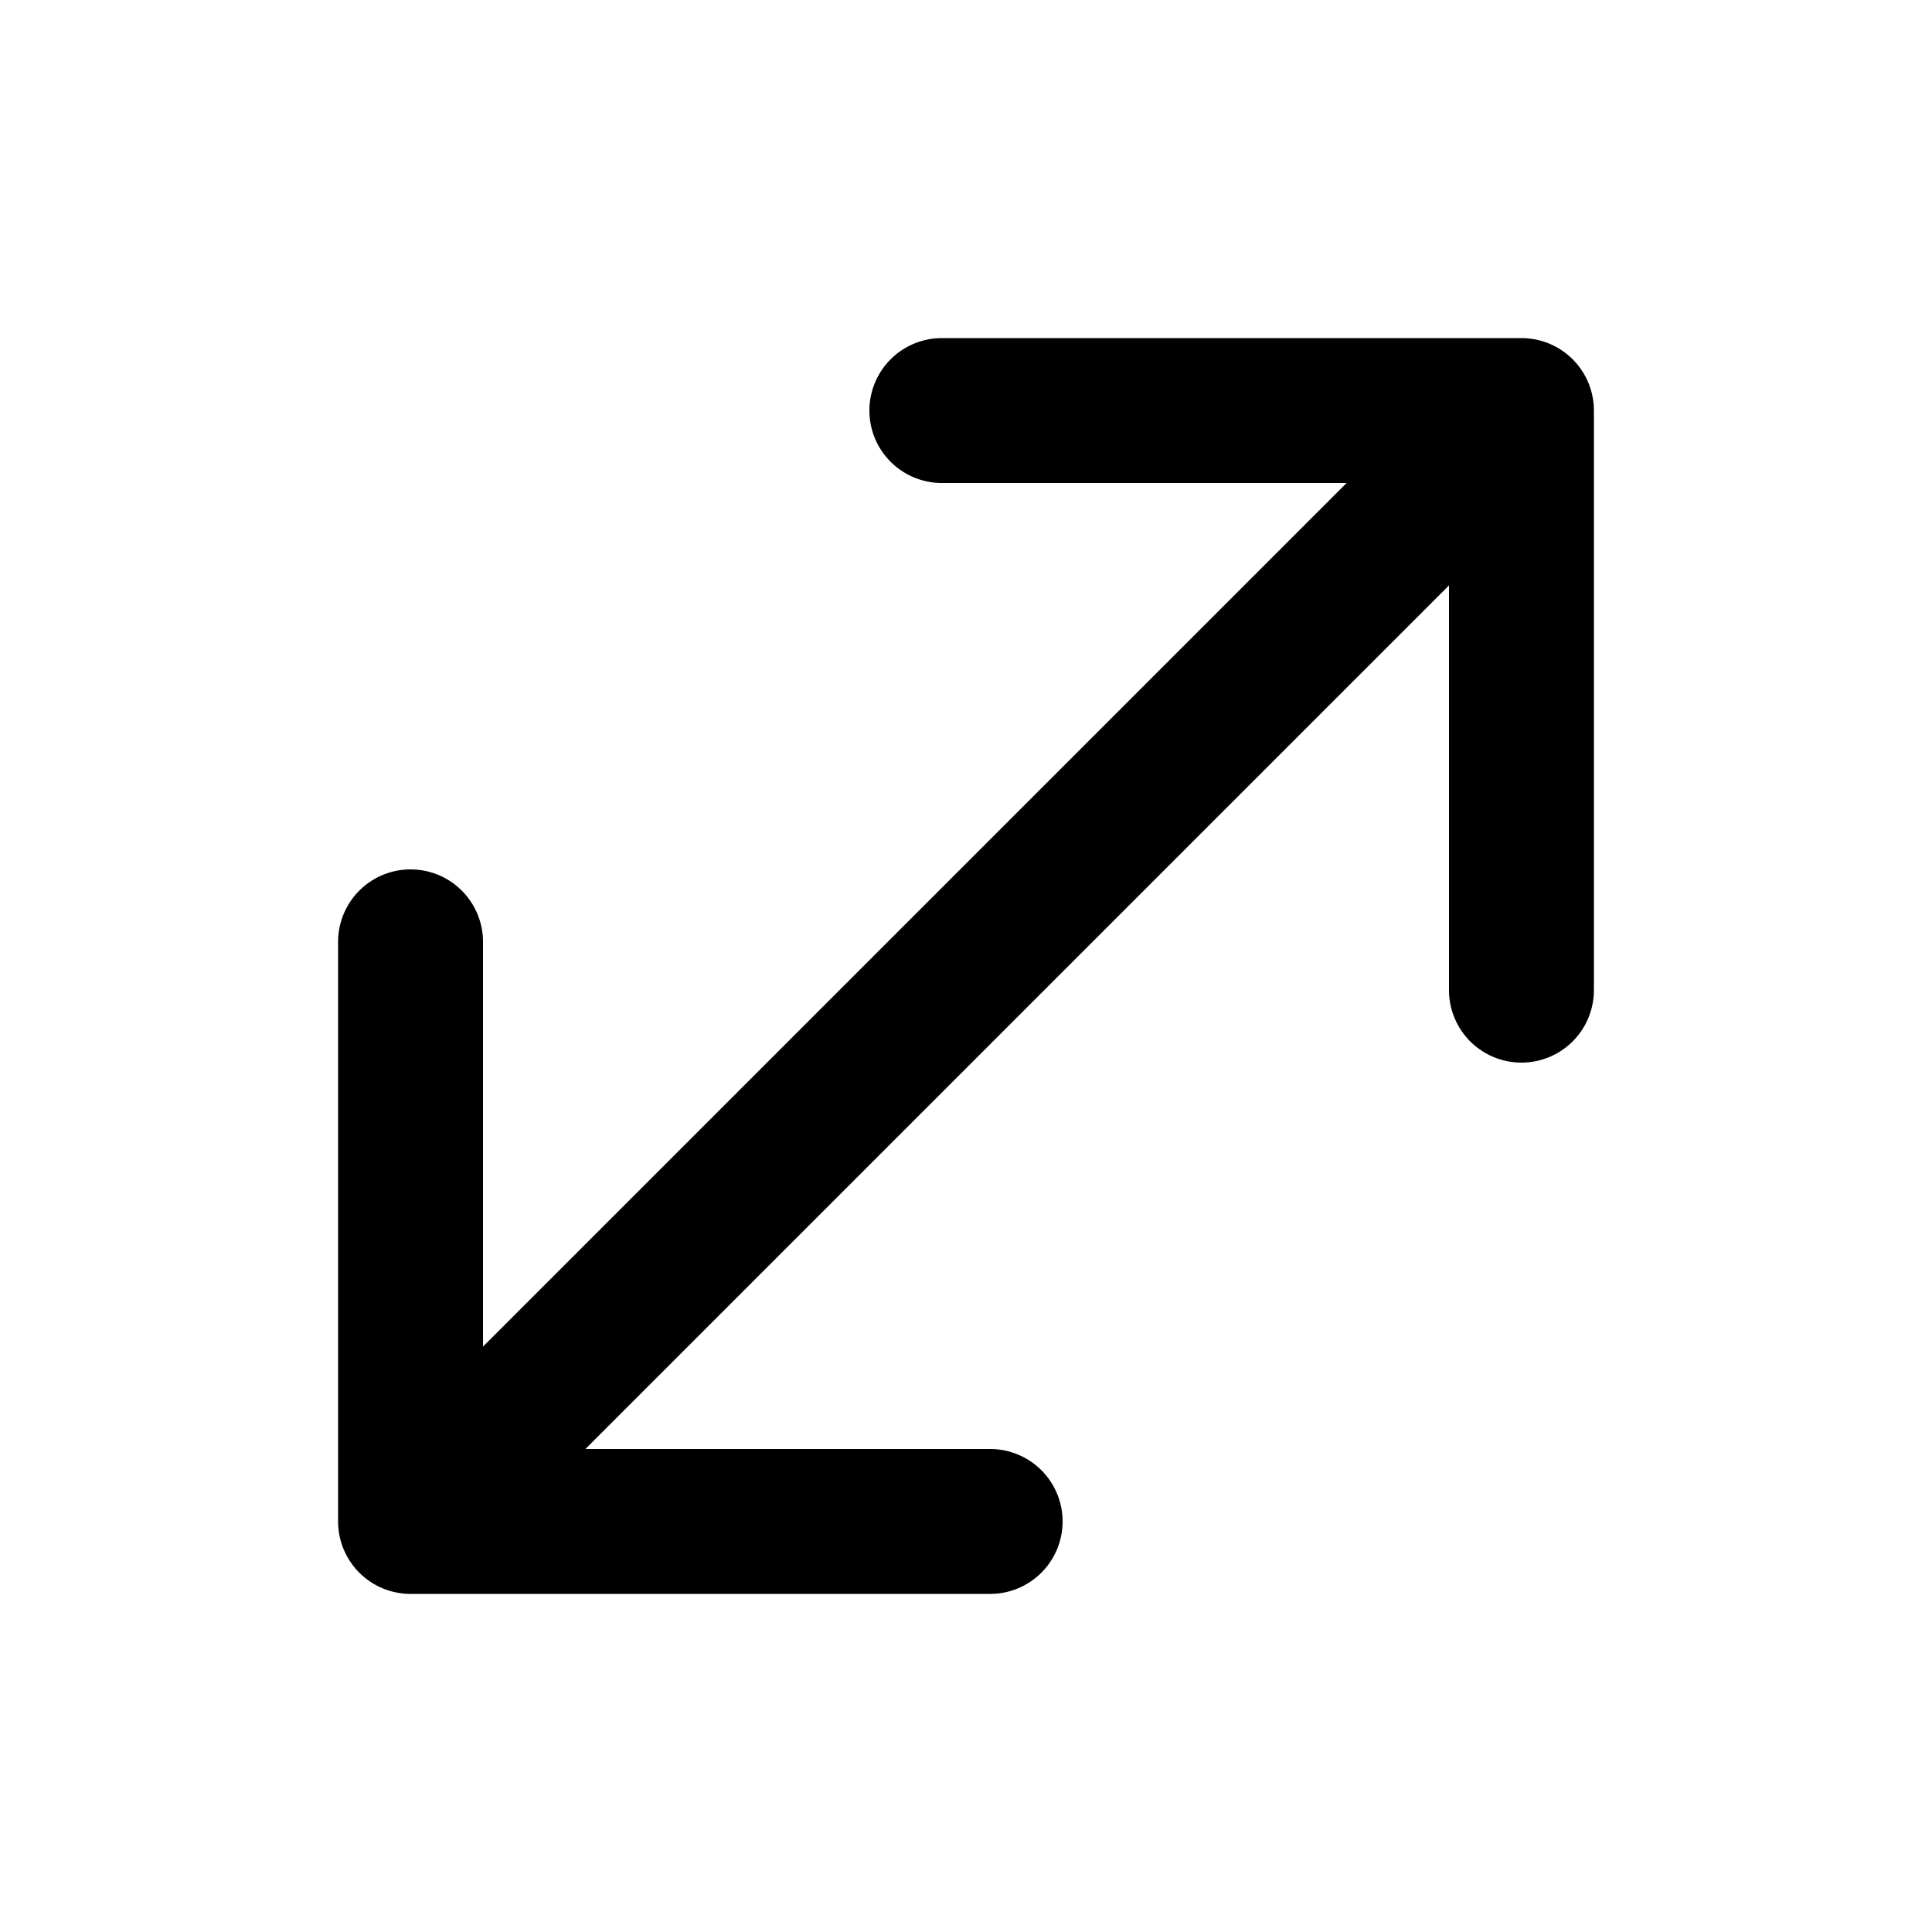 <svg xmlns="http://www.w3.org/2000/svg" xmlns:xlink="http://www.w3.org/1999/xlink" width="20" height="20" viewBox="0 0 20 20"><path fill="currentColor" d="M15.75 3.5a.75.75 0 0 1 .75.75v6a.75.75 0 0 1-1.5 0V6.06L6.06 15h4.19a.75.75 0 0 1 0 1.5h-6a.75.75 0 0 1-.75-.75v-6a.75.75 0 0 1 1.5 0v4.19L13.94 5H9.75a.75.75 0 0 1 0-1.5z"/></svg>